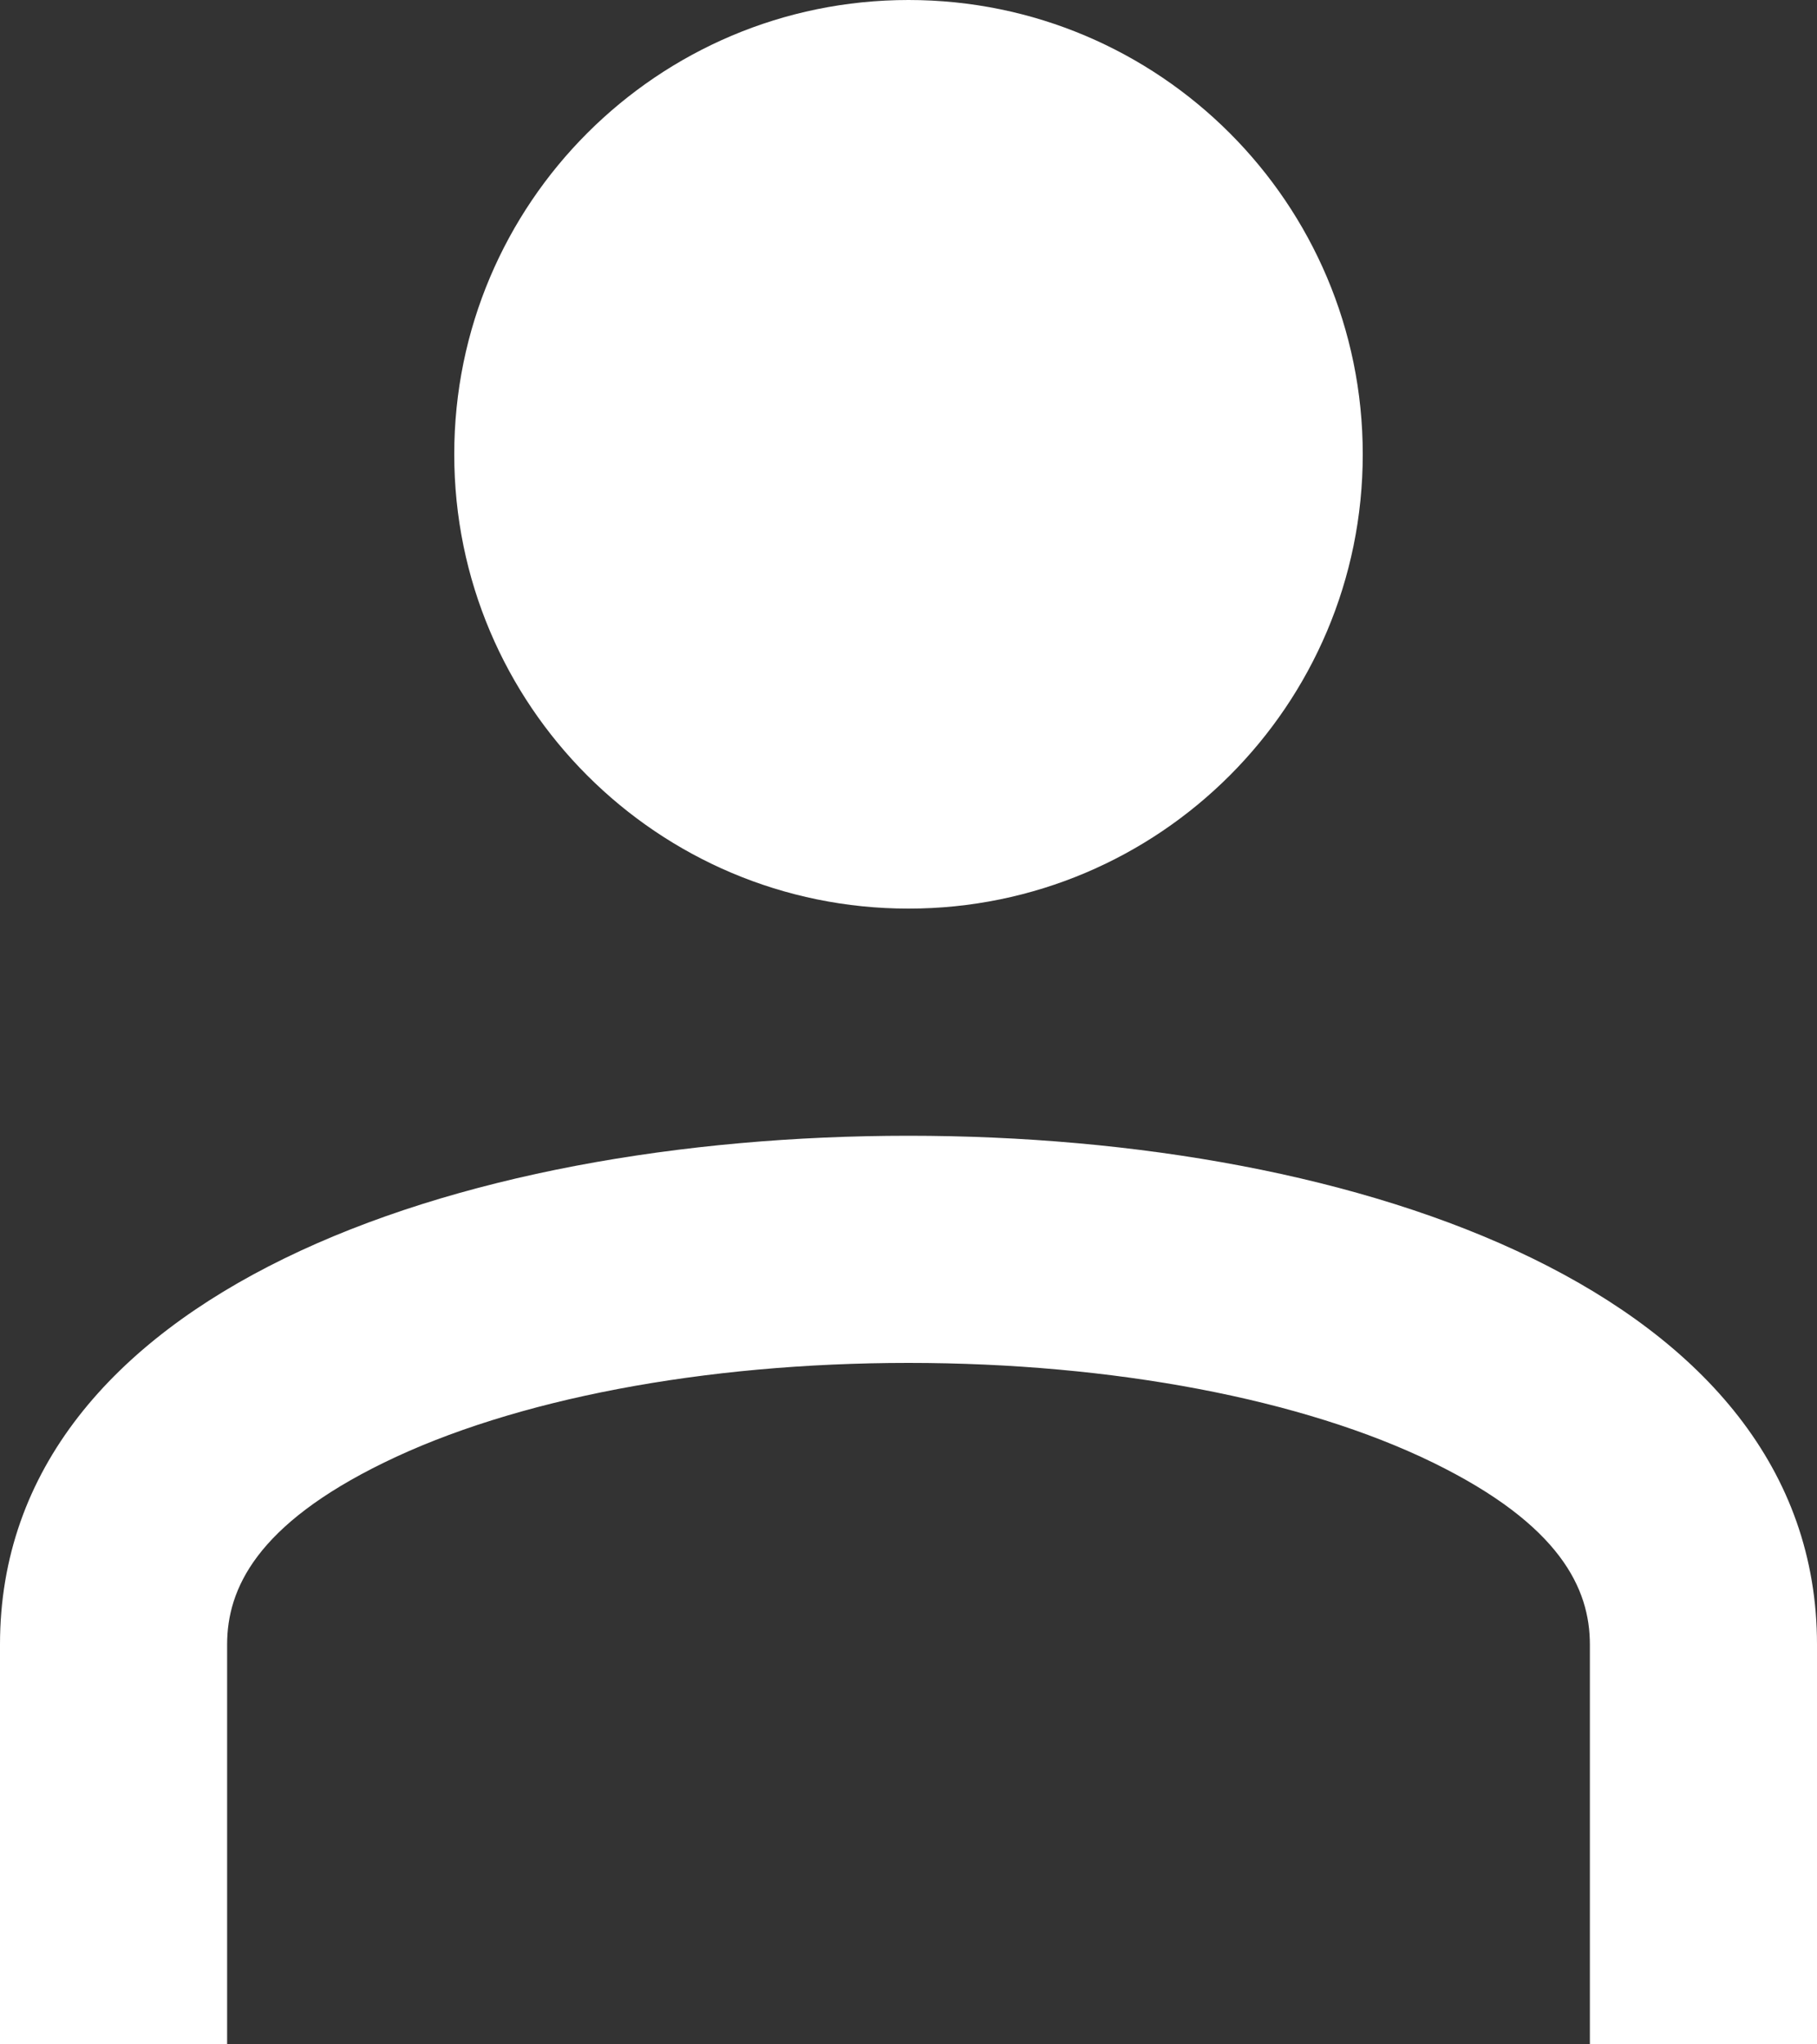 <svg width="16" height="18" viewBox="0 0 16 18" fill="none" xmlns="http://www.w3.org/2000/svg">
<rect x="0" y="0" width="16" height="18" fill="#333333" stroke="none"/>
<path d="M12 4C12 6.209 10.209 8 8 8C5.791 8 4 6.209 4 4C4 1.791 5.791 0 8 0C10.209 0 12 1.791 12 4Z" fill="white"/>
<path d="M2 14.479C2 13.991 2.257 13.426 3.383 12.877C4.523 12.32 6.195 12 8 12C9.804 12 11.476 12.32 12.617 12.877C13.743 13.427 14 13.991 14 14.479L14 18H16V14.479C16 11.386 11.985 10 8 10C4.014 10 0 11.386 0 14.479V18H2V14.479Z" fill="white"/>
</svg>
